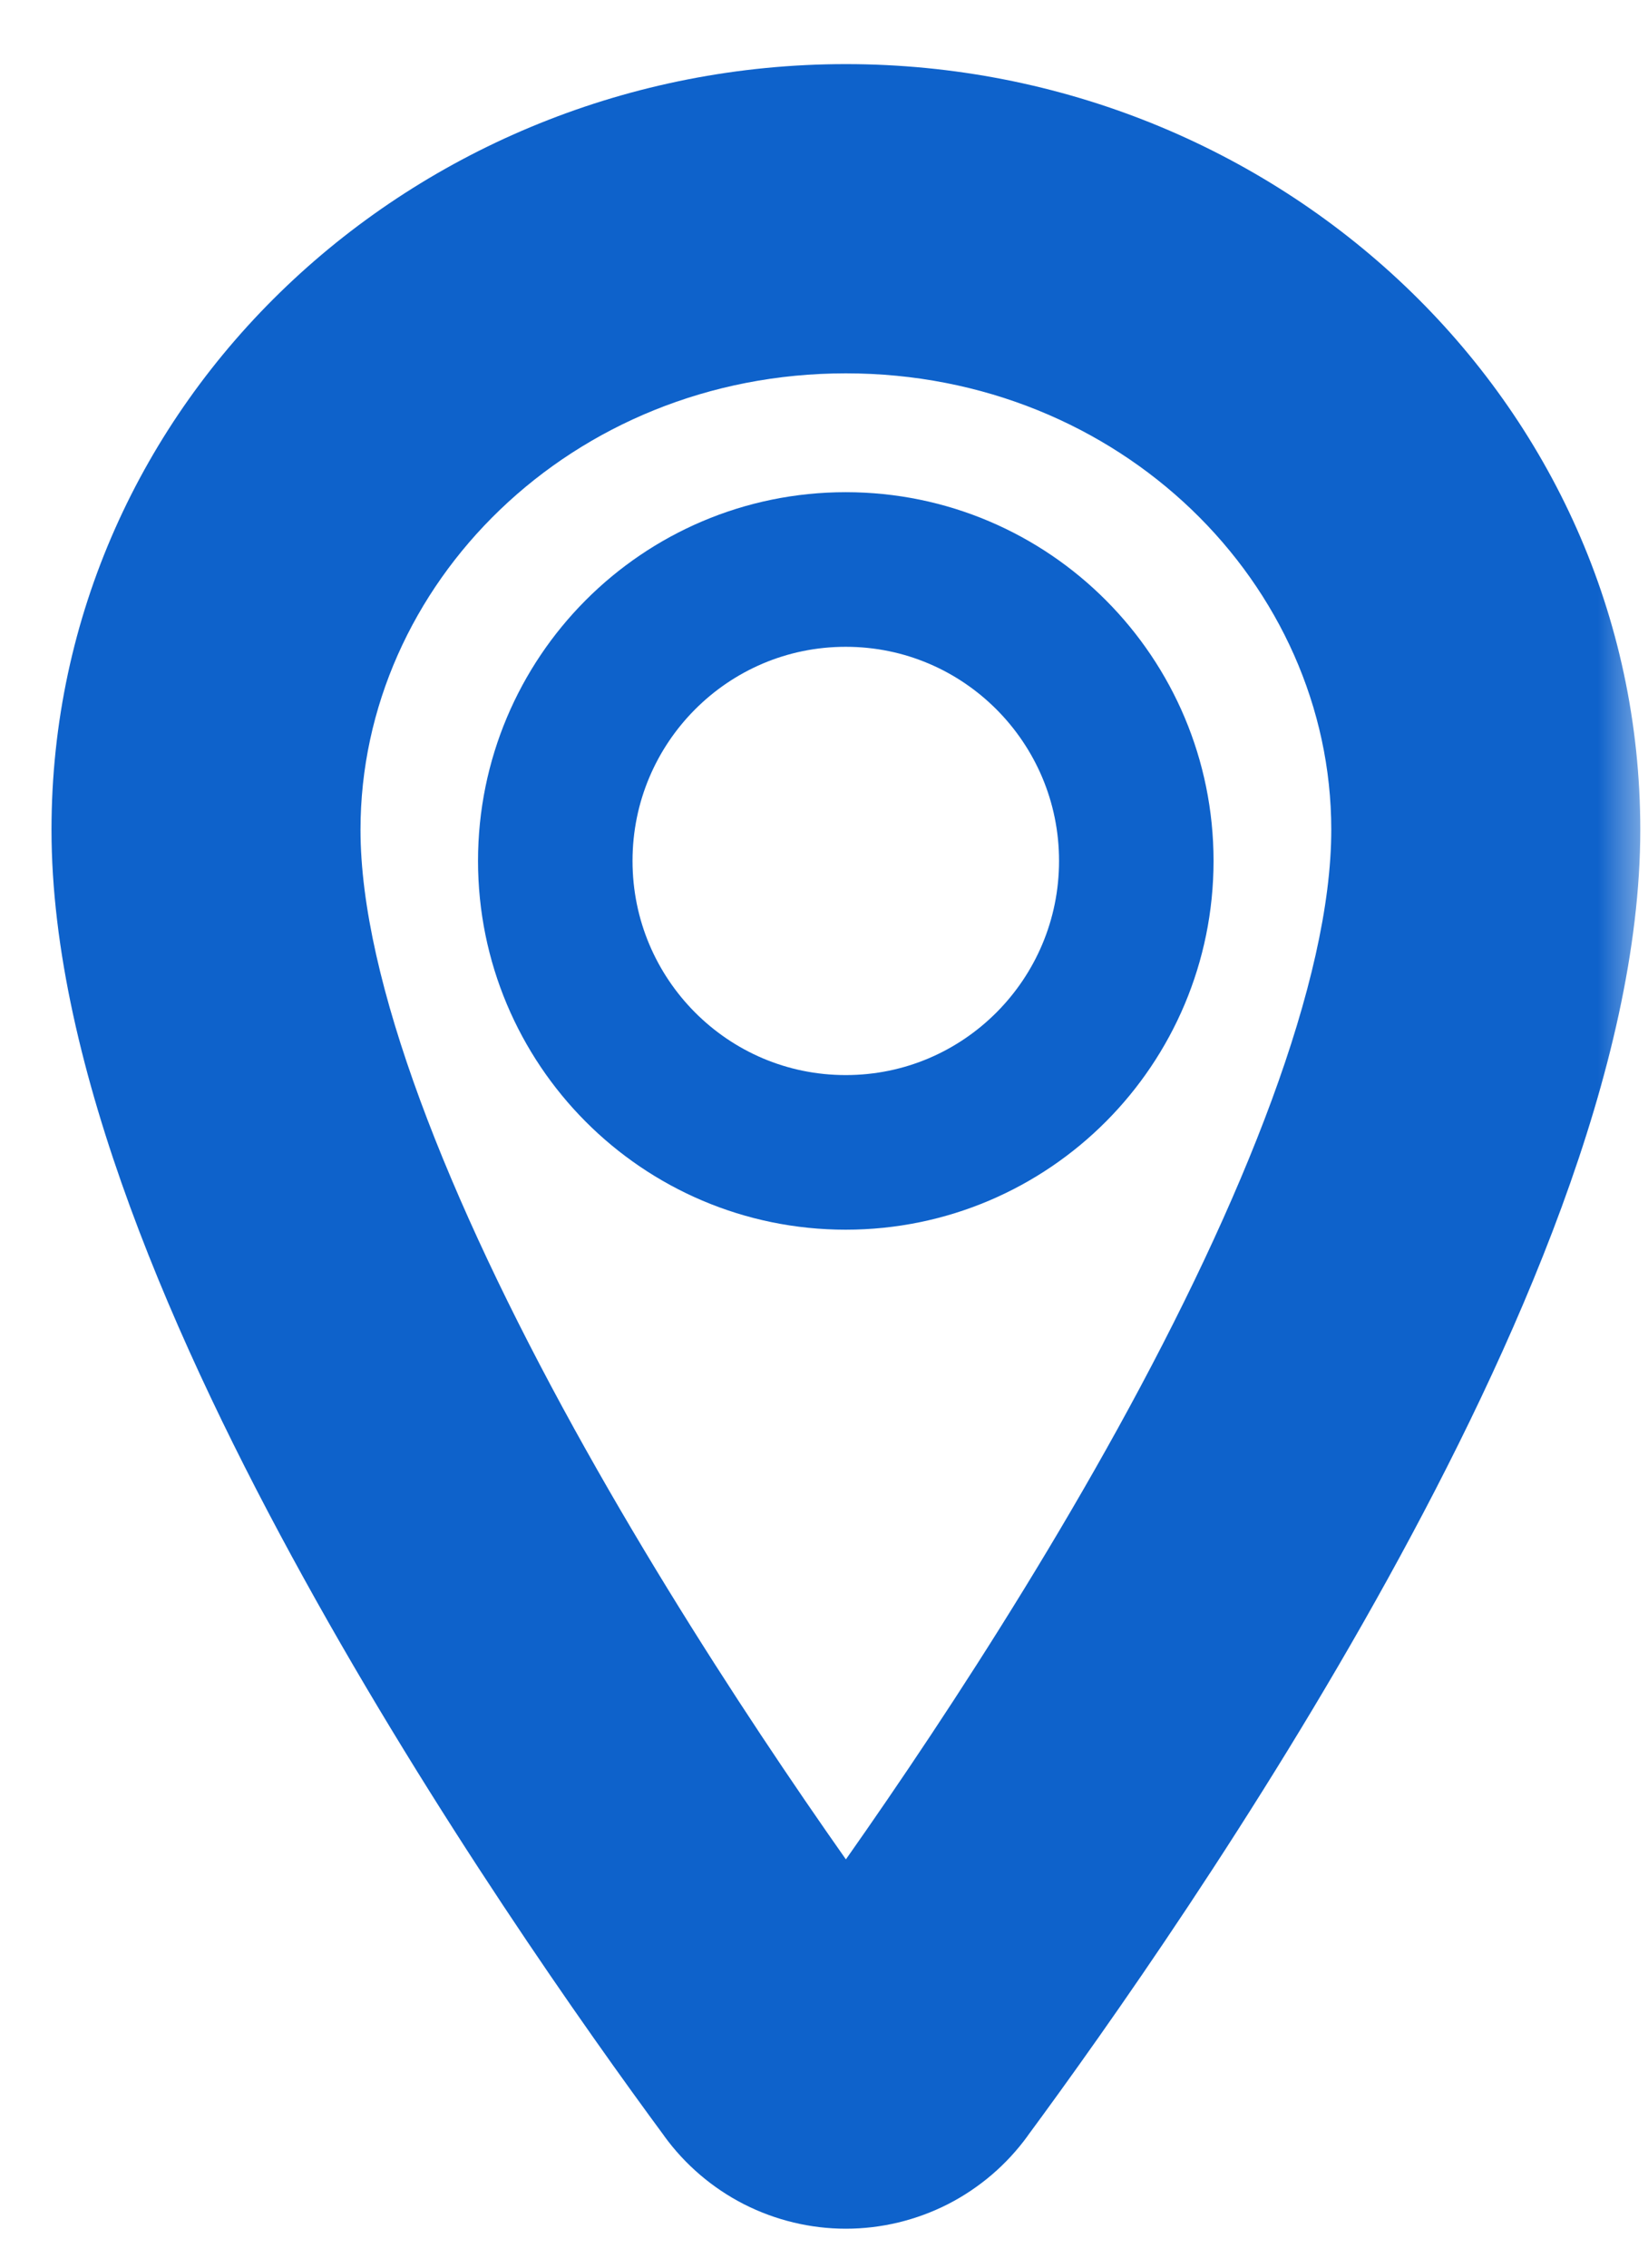 <svg width="16" height="22" viewBox="0 0 16 22" fill="none" xmlns="http://www.w3.org/2000/svg">
<mask id="path-1-outside-1_1835_2883" maskUnits="userSpaceOnUse" x="0" y="0.122" width="16" height="22" fill="black">
<rect fill="white" y="0.122" width="16" height="22"/>
<path d="M8.212 2.122C4.783 2.122 2 4.778 2 8.05C2 11.815 6.142 17.78 7.662 19.841C7.726 19.928 7.808 19.999 7.904 20.047C7.999 20.096 8.105 20.122 8.212 20.122C8.32 20.122 8.425 20.096 8.521 20.047C8.617 19.999 8.699 19.928 8.763 19.841C10.283 17.781 14.425 11.818 14.425 8.05C14.425 4.778 11.642 2.122 8.212 2.122Z"/>
</mask>
<path d="M7.662 19.841L8.876 18.96L8.869 18.95L7.662 19.841ZM8.212 20.122L8.212 21.622L8.212 20.122ZM8.763 19.841L7.556 18.95L7.549 18.96L8.763 19.841ZM8.212 0.622C4.021 0.622 0.5 3.885 0.5 8.05H3.5C3.5 5.672 5.544 3.622 8.212 3.622V0.622ZM0.5 8.05C0.5 10.352 1.719 13.084 2.948 15.309C4.218 17.611 5.677 19.677 6.456 20.732L8.869 18.95C8.127 17.945 6.755 15.998 5.574 13.859C4.352 11.646 3.5 9.512 3.5 8.05H0.5ZM6.448 20.722C6.65 21 6.915 21.227 7.222 21.384L8.586 18.712C8.701 18.77 8.801 18.856 8.876 18.96L6.448 20.722ZM7.222 21.384C7.529 21.54 7.868 21.622 8.212 21.622L8.212 18.622C8.342 18.622 8.47 18.653 8.586 18.712L7.222 21.384ZM8.212 21.622C8.557 21.622 8.896 21.54 9.203 21.384L7.839 18.712C7.955 18.653 8.082 18.622 8.212 18.622L8.212 21.622ZM9.203 21.384C9.51 21.227 9.775 21 9.977 20.722L7.549 18.96C7.624 18.856 7.724 18.77 7.839 18.712L9.203 21.384ZM9.969 20.732C10.748 19.677 12.207 17.612 13.477 15.311C14.706 13.085 15.925 10.354 15.925 8.05H12.925C12.925 9.514 12.073 11.648 10.851 13.861C9.67 15.999 8.298 17.945 7.556 18.95L9.969 20.732ZM15.925 8.05C15.925 3.885 12.404 0.622 8.212 0.622V3.622C10.881 3.622 12.925 5.672 12.925 8.05H15.925Z" fill="#0E62CB" mask="url(#path-1-outside-1_1835_2883)"/>
<path d="M8.211 11.18C9.771 11.18 11.032 9.912 11.032 8.352C11.032 6.793 9.771 5.525 8.211 5.525C6.651 5.525 5.391 6.793 5.391 8.352C5.391 9.912 6.651 11.18 8.211 11.18Z" stroke="#0E62CB" stroke-width="1.5" stroke-linecap="round" stroke-linejoin="round"/>
</svg>
